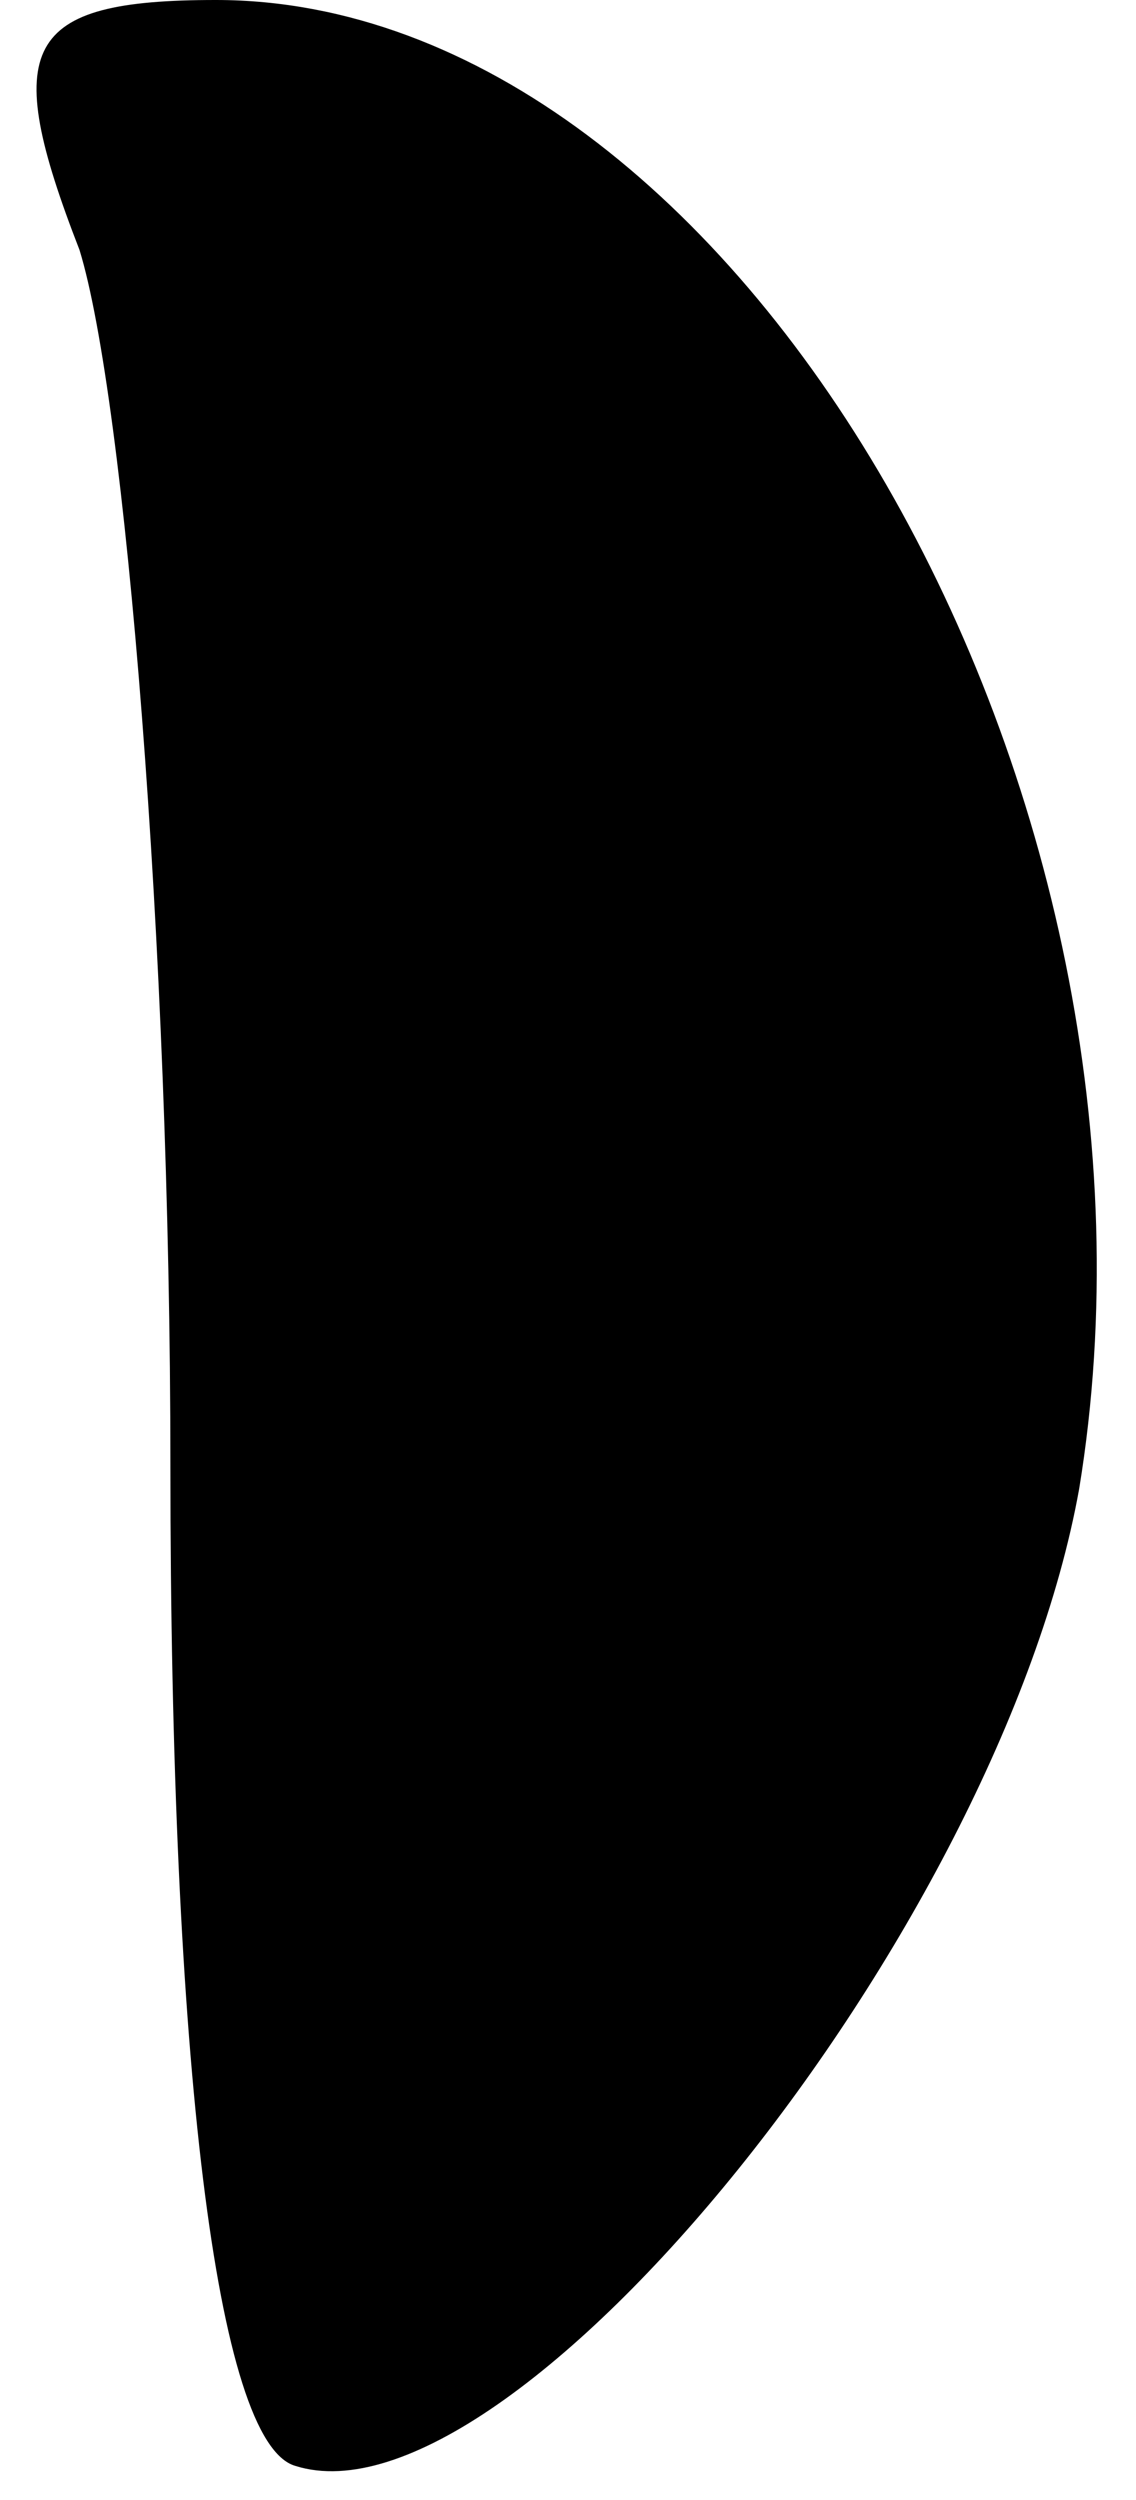 <?xml version="1.0" standalone="no"?>
<!DOCTYPE svg PUBLIC "-//W3C//DTD SVG 20010904//EN"
 "http://www.w3.org/TR/2001/REC-SVG-20010904/DTD/svg10.dtd">
<svg version="1.0" xmlns="http://www.w3.org/2000/svg"
 width="10pt" height="22pt" viewBox="0 0 10 22"
 preserveAspectRatio="xMidYMid meet">
<g transform="translate(0,22) scale(0.1,-0.1)"
fill="#000000" stroke="none">
<path fill="#000000" stroke="none" d="M7 198 c4 -13 8 -61 8 -107 0 -52 4
-86 11 -88 19 -6 62 47 69 86 10 61 -30 131 -76 131 -17 0 -19 -4 -12 -22z"/>
</g>
</svg>
